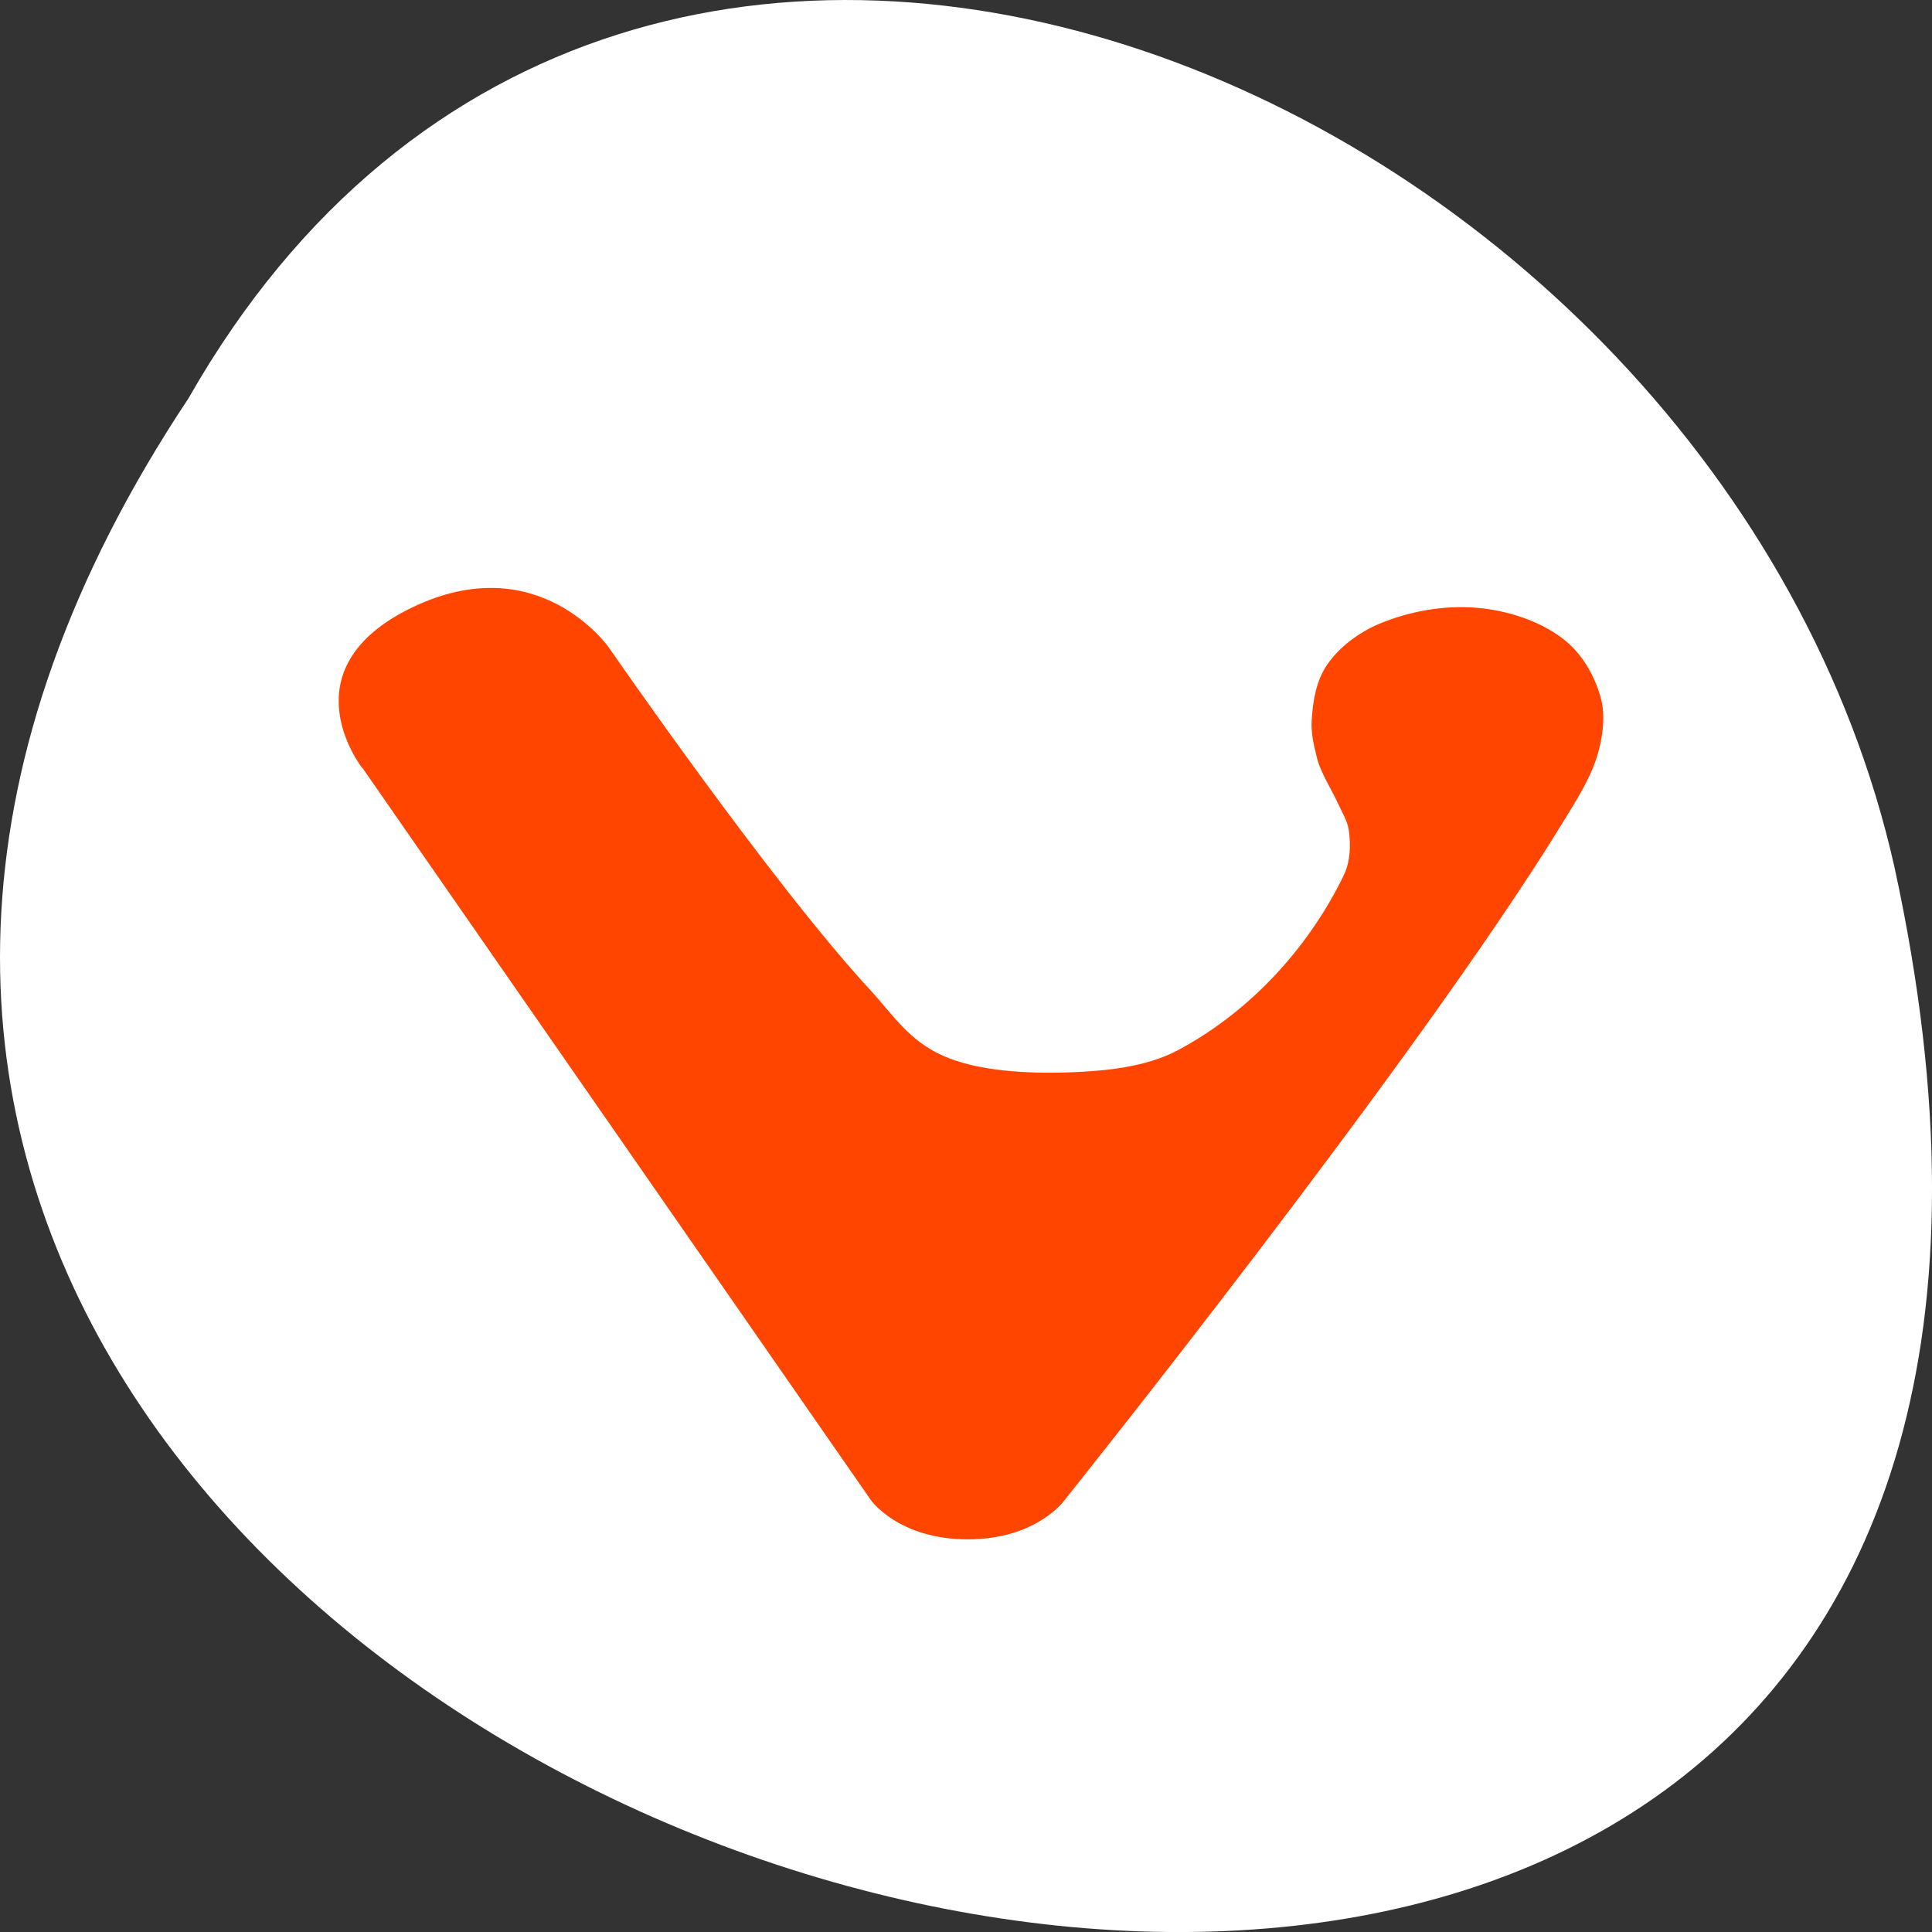 <svg xmlns="http://www.w3.org/2000/svg" viewBox="0 0 256 256"><rect x="0" y="0" width="256" height="256" fill="#333333" stroke="none"/><defs><clipPath><path transform="matrix(15.333 0 0 11.5 415 -125.5)" d="m -24 13 c 0 1.105 -0.672 2 -1.5 2 -0.828 0 -1.5 -0.895 -1.5 -2 0 -1.105 0.672 -2 1.5 -2 0.828 0 1.5 0.895 1.5 2 z"/></clipPath></defs><path d="m 24.975 849.14 c -127.95 192.46 280.09 311 226.07 62.2 -23.02 -102.82 -167.39 -165.22 -226.07 -62.2 z" transform="translate(0 -796.36)" style="fill:#fff;color:#000"/><path d="m 98.04 170.44 l 94.11 193.3 c 0 0 5.094 10.348 17.918 10.348 12.816 0 17.918 -10.348 17.918 -10.348 0 0 65.41 -116.47 92.09 -178.6 2.682 -6.236 5.571 -12.545 6.786 -19.388 0.828 -4.645 1.224 -9.626 0.27 -14.24 -1.161 -5.629 -3.402 -11.384 -7.06 -15.307 -4.221 -4.53 -10.08 -7.314 -15.785 -8 -6.138 -0.753 -12.681 0.963 -18.18 4.3 -3.861 2.365 -7.29 6.142 -9.45 10.567 -2.142 4.384 -2.691 9.699 -2.934 14.732 -0.162 3.463 0.423 6.947 1.035 10.337 0.207 1.161 0.549 2.291 0.891 3.4 0.873 2.835 2.061 5.524 2.952 8.349 0.738 2.323 1.764 4.604 1.998 7.07 0.378 3.976 0.288 8.224 -0.972 11.938 -6.147 18.08 -16.712 35.469 -30.68 46.09 -5.787 4.394 -13.194 5.493 -20.1 5.838 -7.875 0.387 -16.946 -0.335 -23.336 -4.373 -6.39 -4.04 -9.396 -11.05 -13.401 -17.232 -18.377 -28.354 -48.42 -90.46 -48.42 -90.46 0 0 -13.06 -26.837 -36.557 -10.567 -23.489 16.28 -9.135 42.27 -9.135 42.27 z" transform="matrix(0.716 0 0 0.502 -22.18 16.179)" style="fill:#ff4500;fill-rule:evenodd"/></svg>